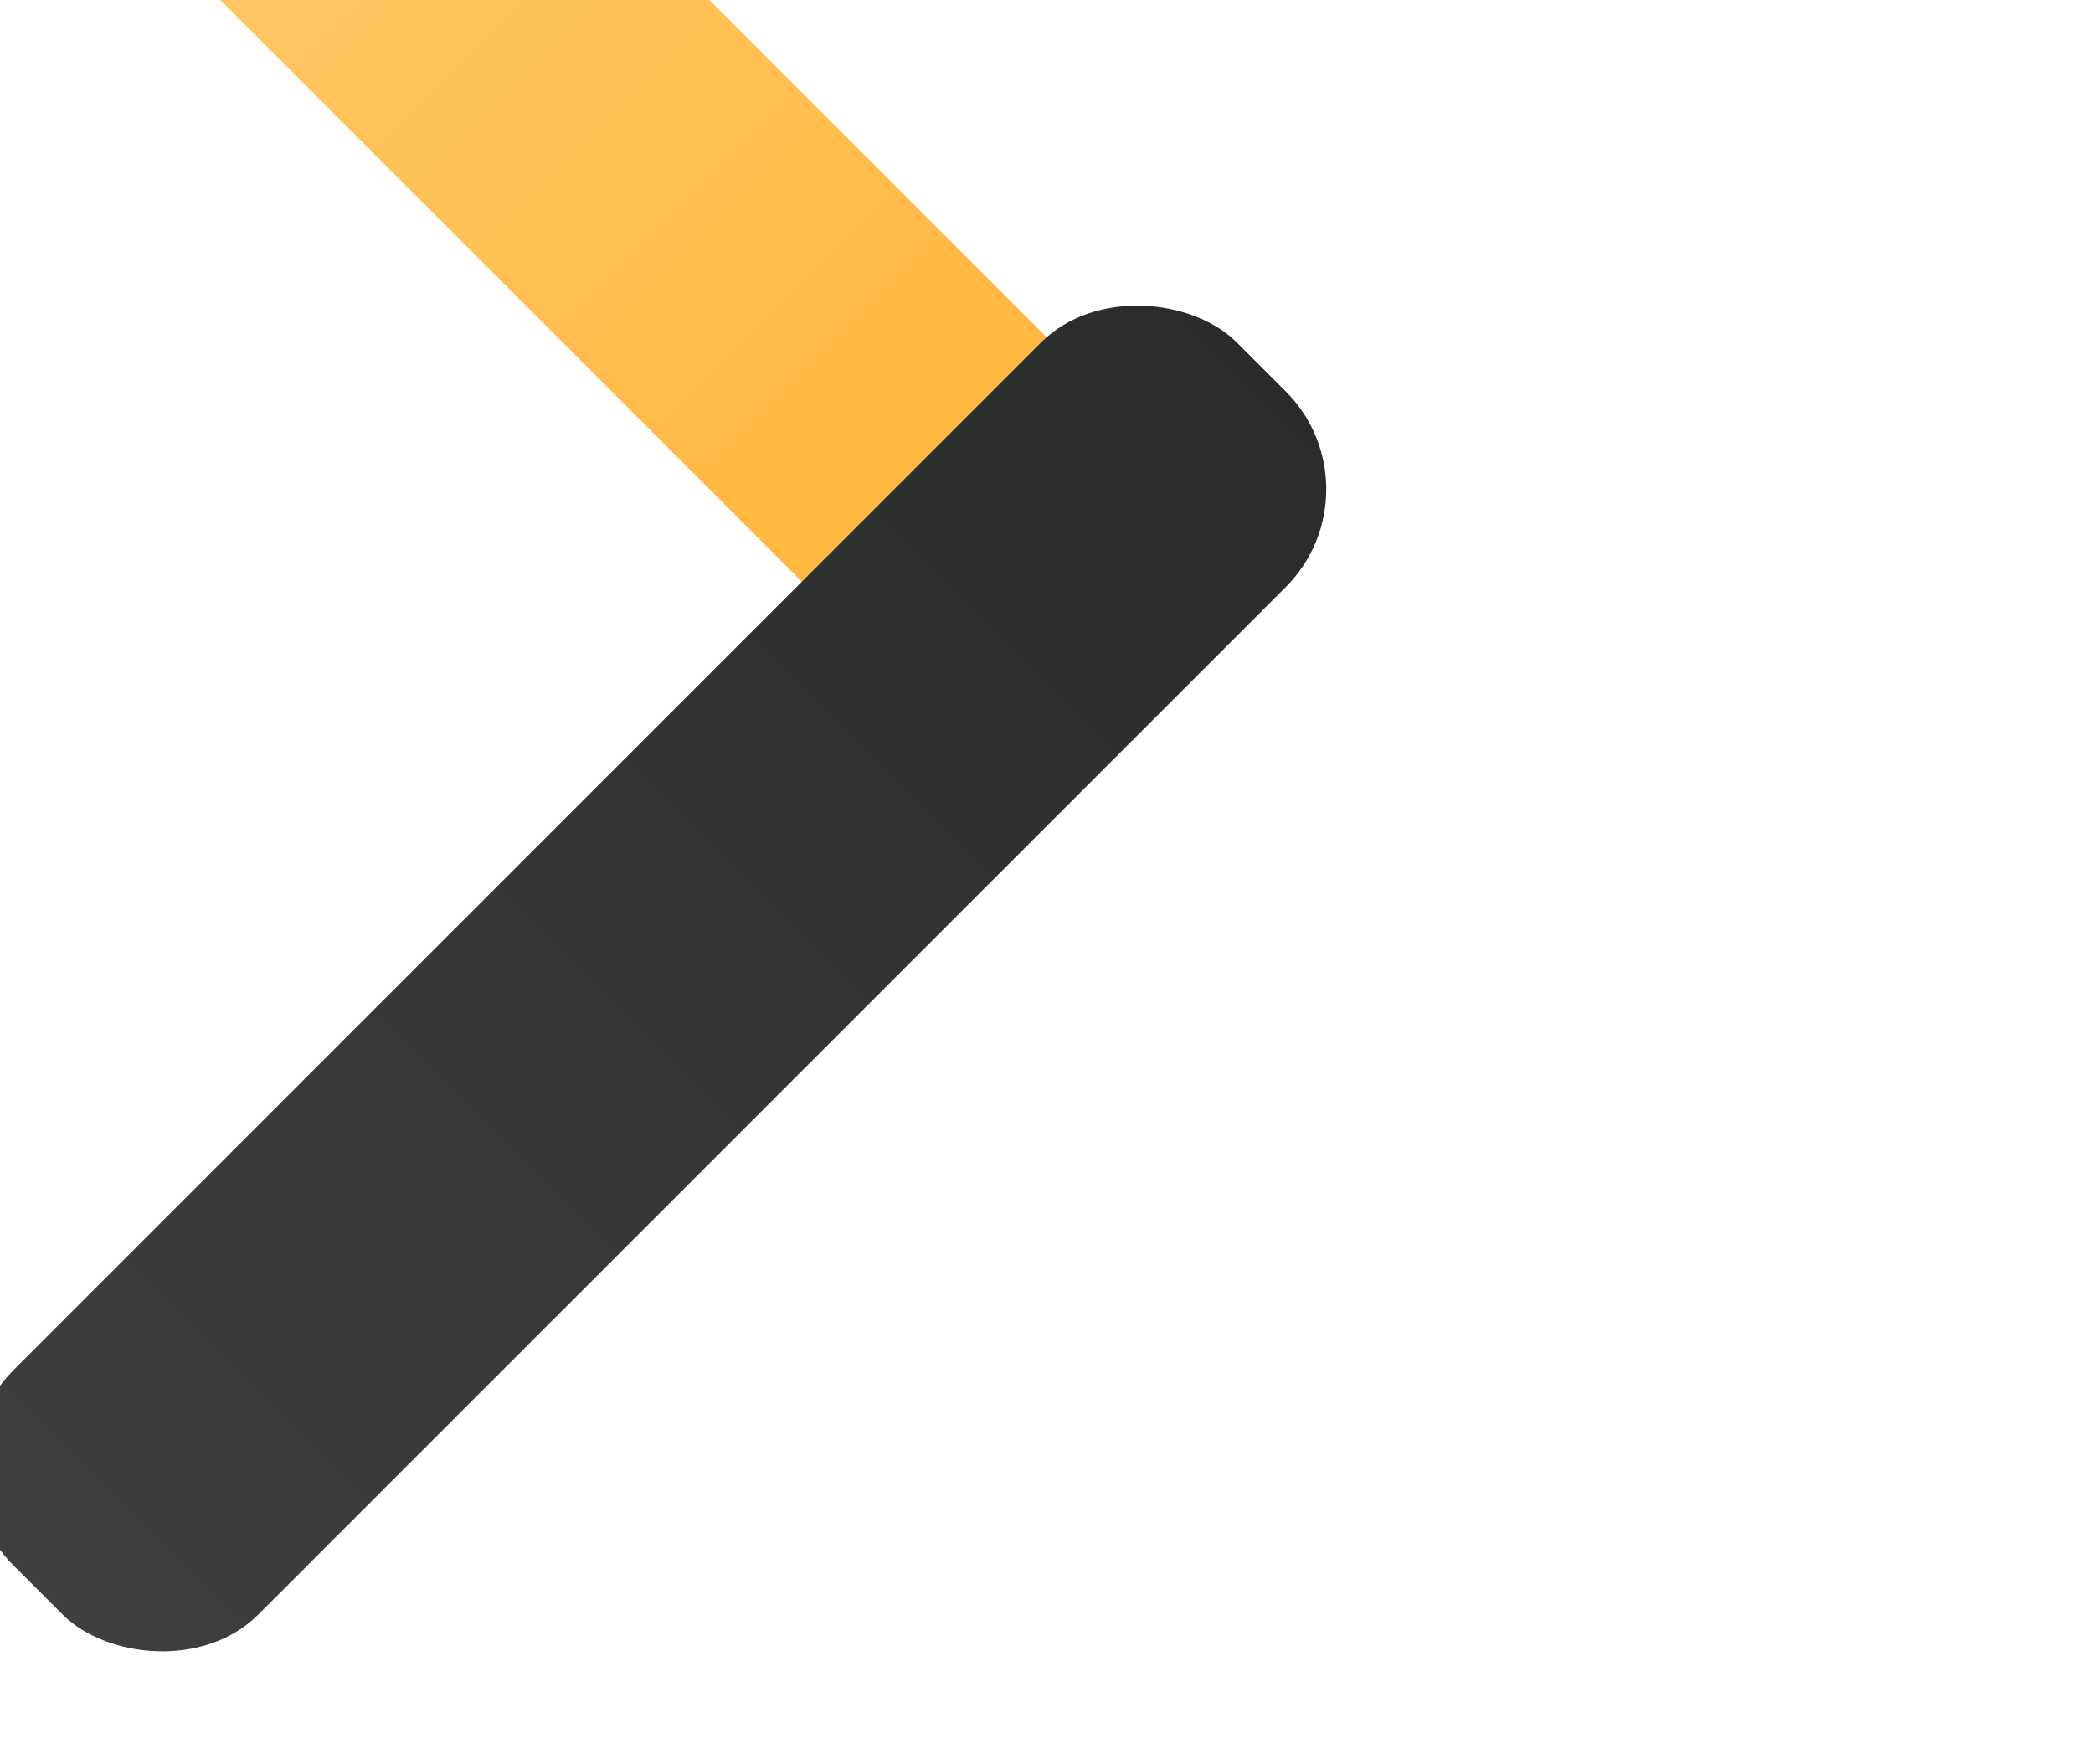 <svg xmlns="http://www.w3.org/2000/svg" width="121" height="102" viewBox="0 0 121 102">
  <defs>
    <linearGradient id="orangeGradient" x1="0%" y1="0%" x2="100%" y2="0%">
      <stop offset="0%" style="stop-color:#FFD280"/>
      <stop offset="100%" style="stop-color:#ffb335"/>
    </linearGradient>
    <linearGradient id="darkGradient" x1="0%" y1="0%" x2="100%" y2="0%">
      <stop offset="0%" style="stop-color:#3f3f3f"/>
      <stop offset="100%" style="stop-color:#2b2b2b"/>
    </linearGradient>
    <filter id="shadow" x="-20%" y="-20%" width="140%" height="140%">
      <feGaussianBlur in="SourceAlpha" stdDeviation="2"/>
      <feOffset dx="1" dy="1" result="offsetblur"/>
      <feComponentTransfer>
        <feFuncA type="linear" slope="0.3"/>
      </feComponentTransfer>
      <feMerge>
        <feMergeNode/>
        <feMergeNode in="SourceGraphic"/>
      </feMerge>
    </filter>
  </defs>
  
  <g transform="translate(-29 -30)">
    <!-- First line of the X -->
    <rect 
      width="100" 
      height="20" 
      rx="8"
      transform="rotate(45 29 30)"
      fill="url(#orangeGradient)"
      filter="url(#shadow)"
    />
    
    <!-- Second line of the X -->
    <rect 
      width="100" 
      height="20" 
      rx="8"
      transform="rotate(-45 150 30)"
      fill="url(#darkGradient)"
      filter="url(#shadow)"
    />
  </g>
</svg>
